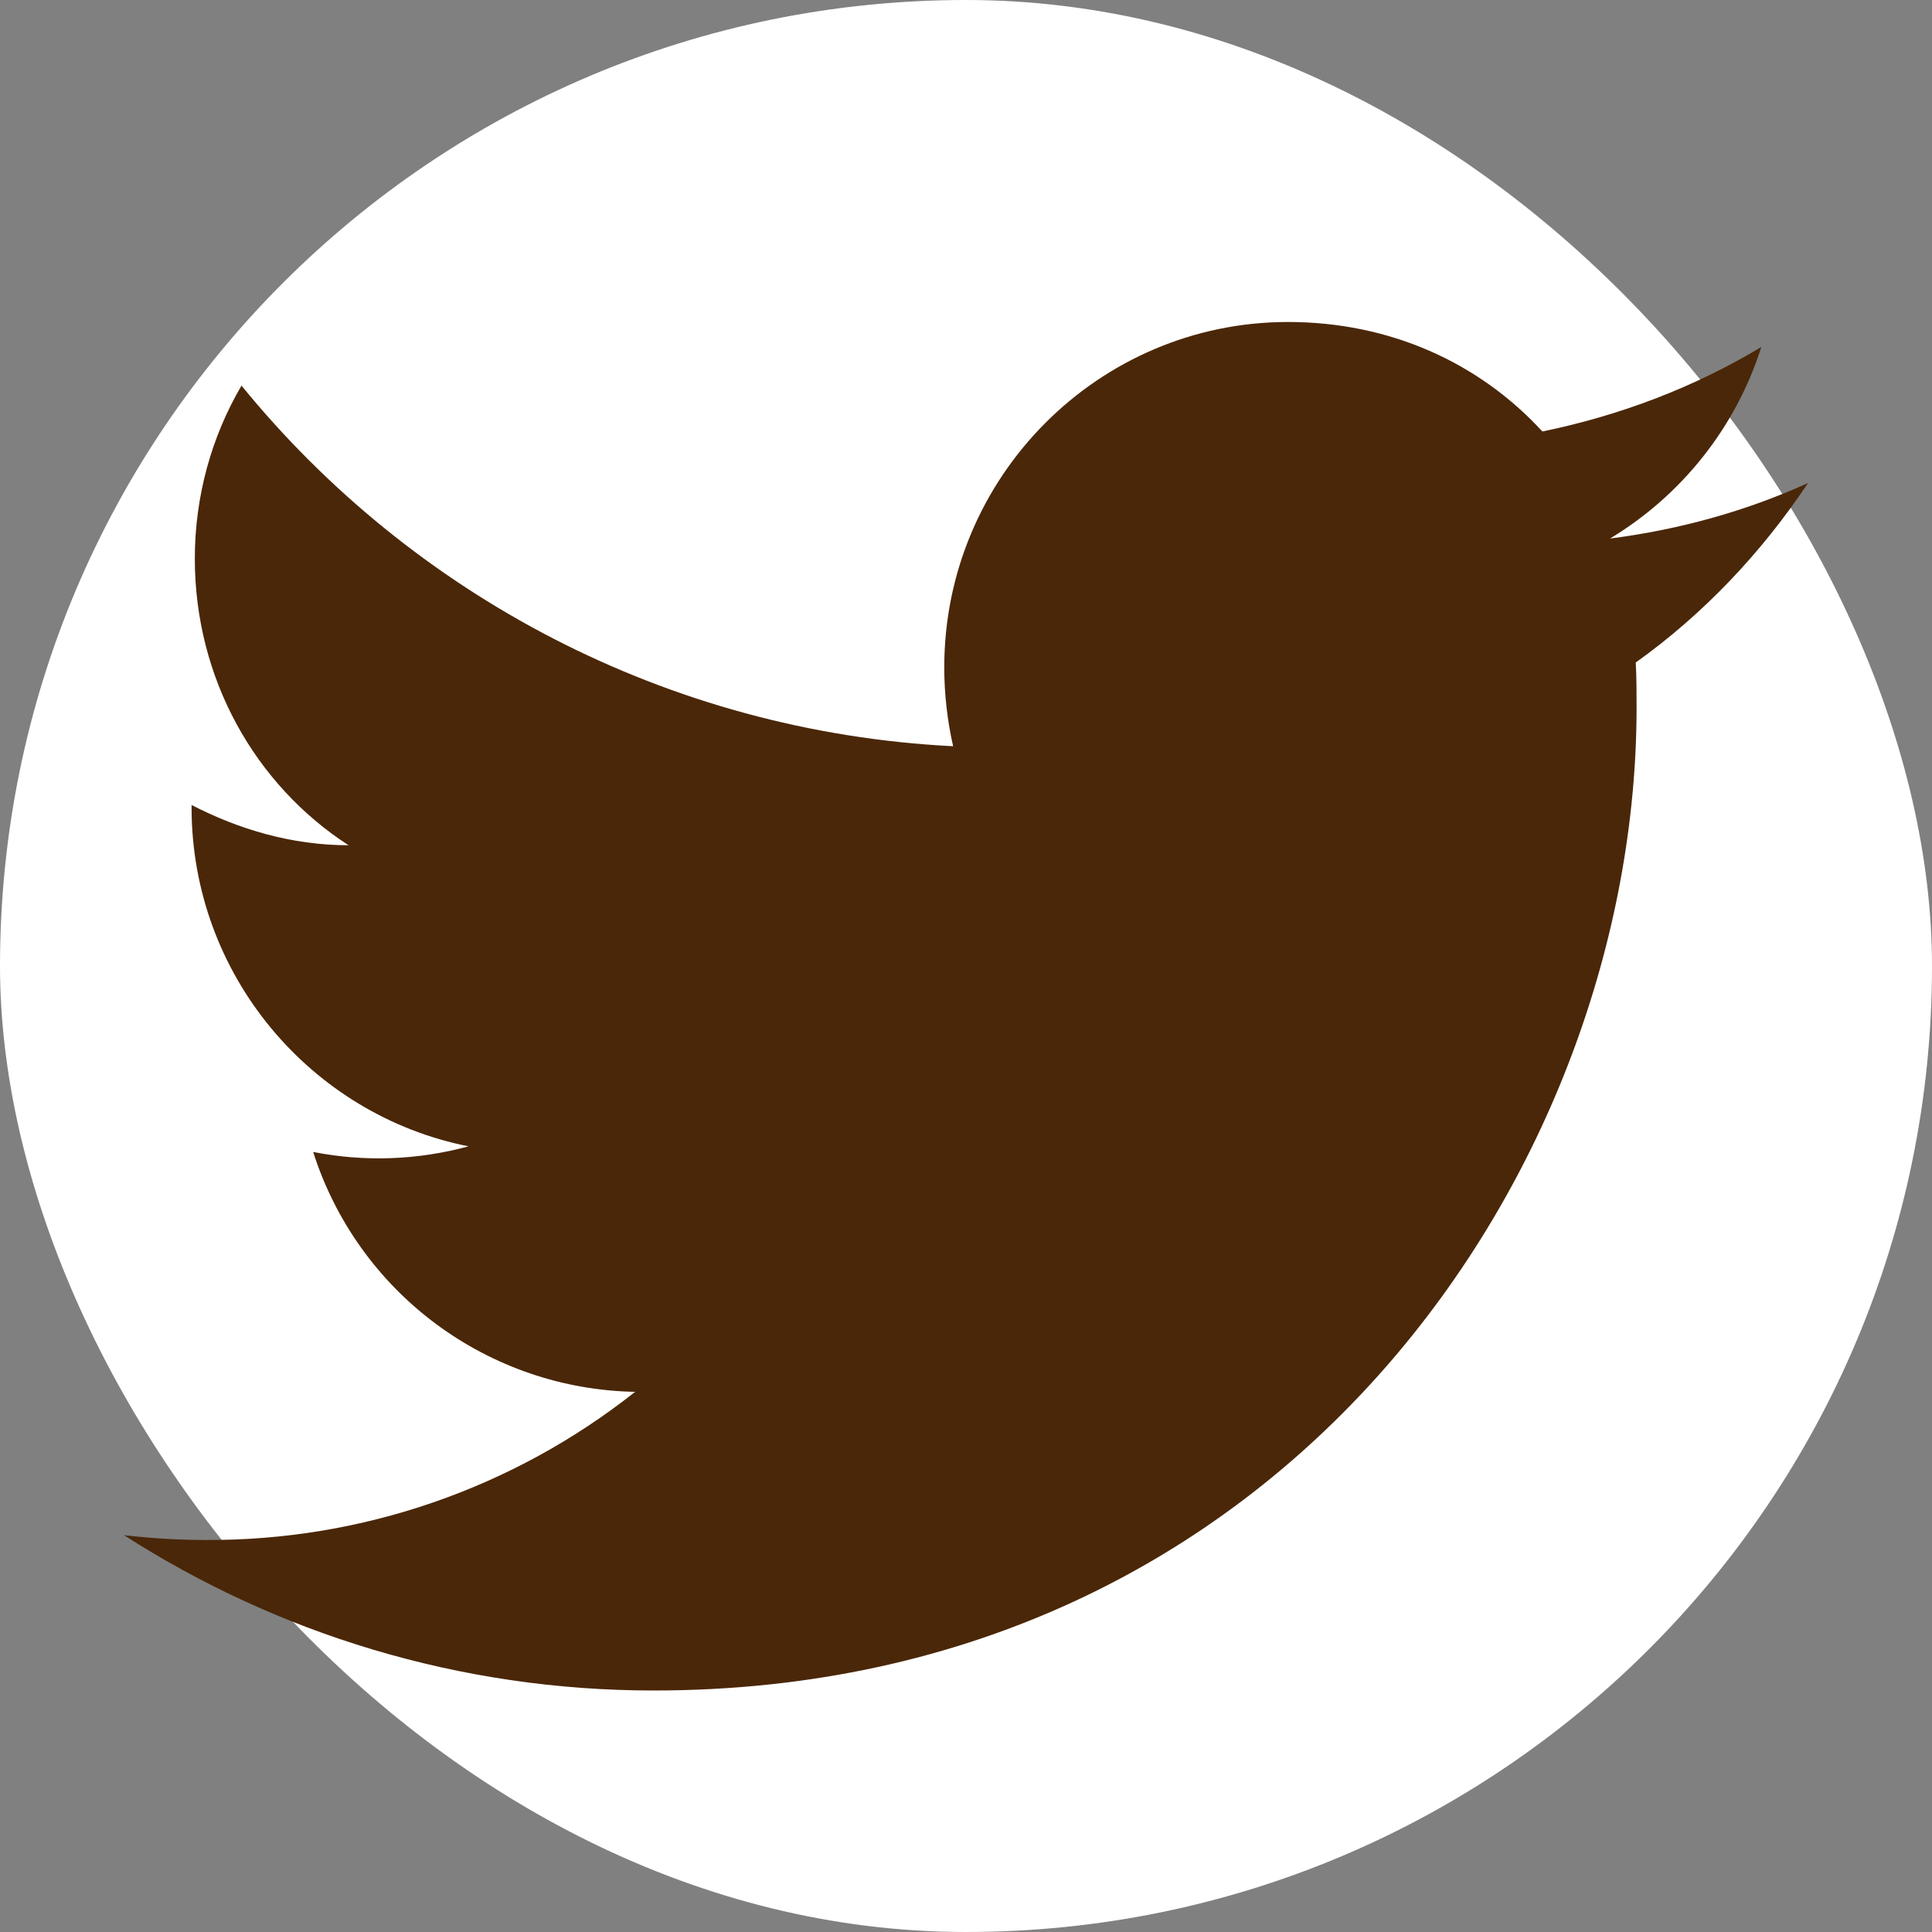 <svg width="44" height="44" viewBox="0 0 44 44" fill="none" xmlns="http://www.w3.org/2000/svg">
<rect x="0" y="0" width="44" height="44" fill="#808080" stroke="none"/>
<g id="mdi:twitter">
<rect width="44" height="44" rx="22" fill="white"/>
<path id="Vector" d="M41.177 11C39.765 11.642 38.243 12.063 36.667 12.265C38.28 11.293 39.527 9.753 40.113 7.902C38.592 8.818 36.905 9.46 35.127 9.827C33.678 8.25 31.643 7.333 29.333 7.333C25.025 7.333 21.505 10.853 21.505 15.198C21.505 15.822 21.578 16.427 21.707 16.995C15.18 16.665 9.368 13.53 5.5 8.782C4.822 9.937 4.437 11.293 4.437 12.723C4.437 15.455 5.812 17.875 7.938 19.25C6.637 19.25 5.427 18.883 4.363 18.333V18.388C4.363 22.202 7.077 25.392 10.67 26.107C9.516 26.422 8.305 26.466 7.132 26.235C7.63 27.798 8.605 29.166 9.92 30.145C11.236 31.125 12.825 31.669 14.465 31.698C11.685 33.899 8.239 35.089 4.693 35.072C4.07 35.072 3.447 35.035 2.823 34.962C6.307 37.198 10.45 38.5 14.887 38.5C29.333 38.5 37.272 26.51 37.272 16.115C37.272 15.767 37.272 15.437 37.253 15.088C38.793 13.988 40.113 12.595 41.177 11Z" fill="#4A2708"/>
</g>
</svg>
